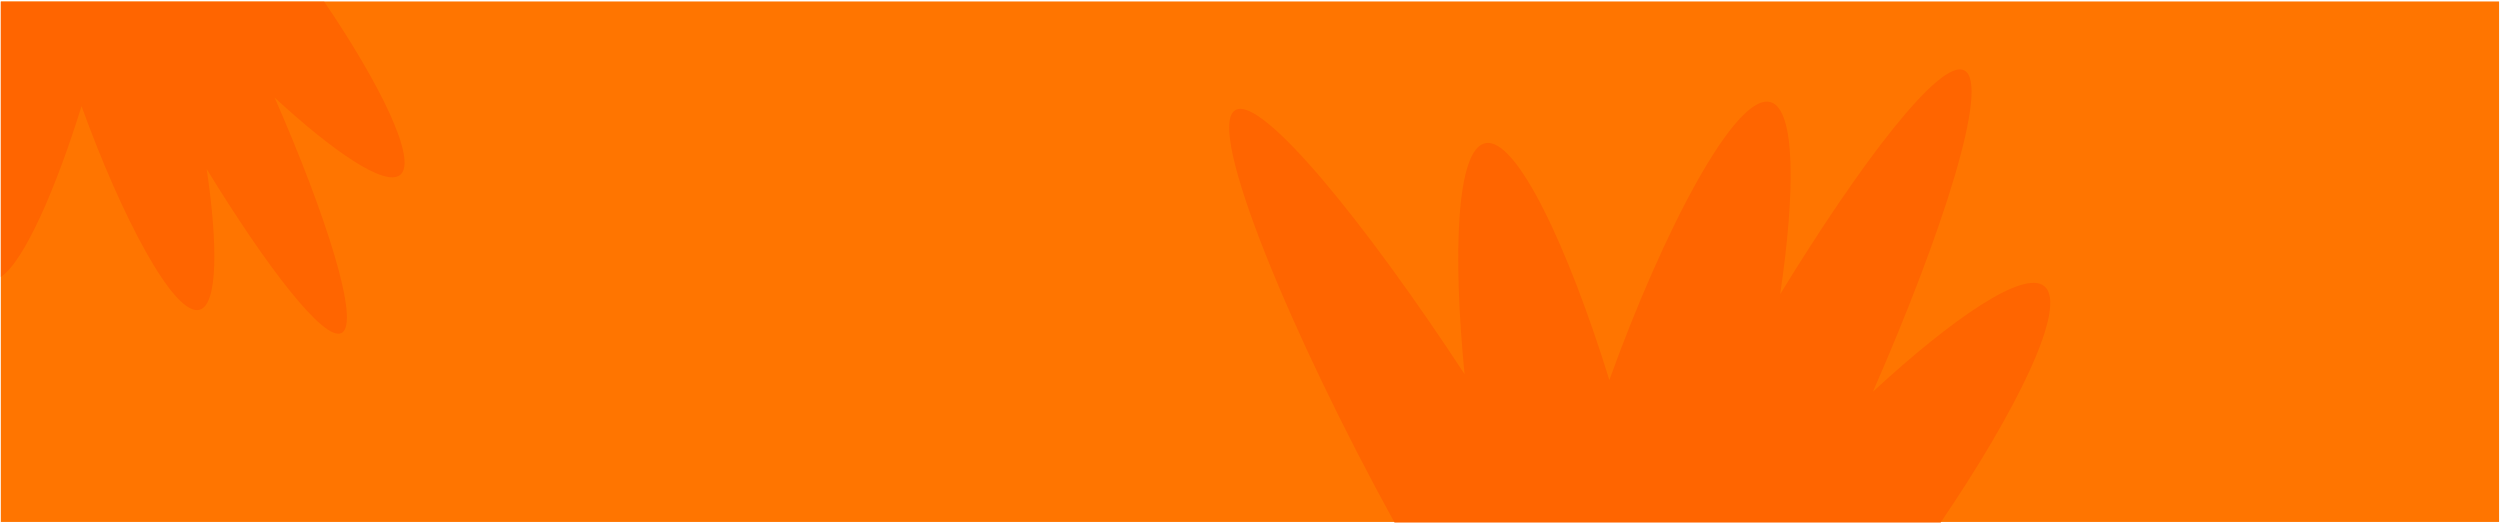 <svg width="1441" height="302" viewBox="0 0 1441 302" fill="none" xmlns="http://www.w3.org/2000/svg">
<rect x="0.47" y="0.846" width="1440" height="300" fill="#FF7500"/>
<g clip-path="url(#clip0_1753_6266)">
<path fill-rule="evenodd" clip-rule="evenodd" d="M1118.59 301.19C1162.17 237.07 1192.28 176.37 1178.35 164.97C1166.54 155.21 1125.47 183.43 1079.56 225.77C1119.66 134.3 1147.41 48.12 1132.19 40.58C1118.46 33.42 1072.58 93.58 1026.1 169.55C1034.89 110.22 1034.92 63.03 1020.6 58.89C1000.58 52.96 958.78 132.69 927.64 219.05C904.02 142.91 874.11 78.73 856.13 82.53C839.62 85.92 837.25 145.16 844.17 215.65C787.49 129.12 727.15 54.63 712.1 63.45C694.33 73.4 745.05 194.58 803.78 301.18H1118.59V301.19Z" fill="#FF6500"/>
</g>
<g clip-path="url(#clip1_1753_6266)">
<path fill-rule="evenodd" clip-rule="evenodd" d="M0.5 1H186.9C218.83 47.98 240.89 92.45 230.68 100.8C222.02 107.95 191.93 87.28 158.3 56.25C187.68 123.26 208.02 186.4 196.86 191.93C186.8 197.18 153.19 153.1 119.14 97.44C125.58 140.91 125.6 175.49 115.11 178.52C100.44 182.86 69.82 124.45 47 61.18C32.08 109.29 13.72 150.89 0.5 159.62V1Z" fill="#FF6500"/>
</g>
<defs>
<clipPath id="clip0_1753_6266">
<rect width="473.28" height="261.19" fill="white" transform="translate(708.5 40)"/>
</clipPath>
<clipPath id="clip1_1753_6266">
<rect width="232.7" height="191.36" fill="white" transform="translate(0.5 1)"/>
</clipPath>
</defs>
</svg>
